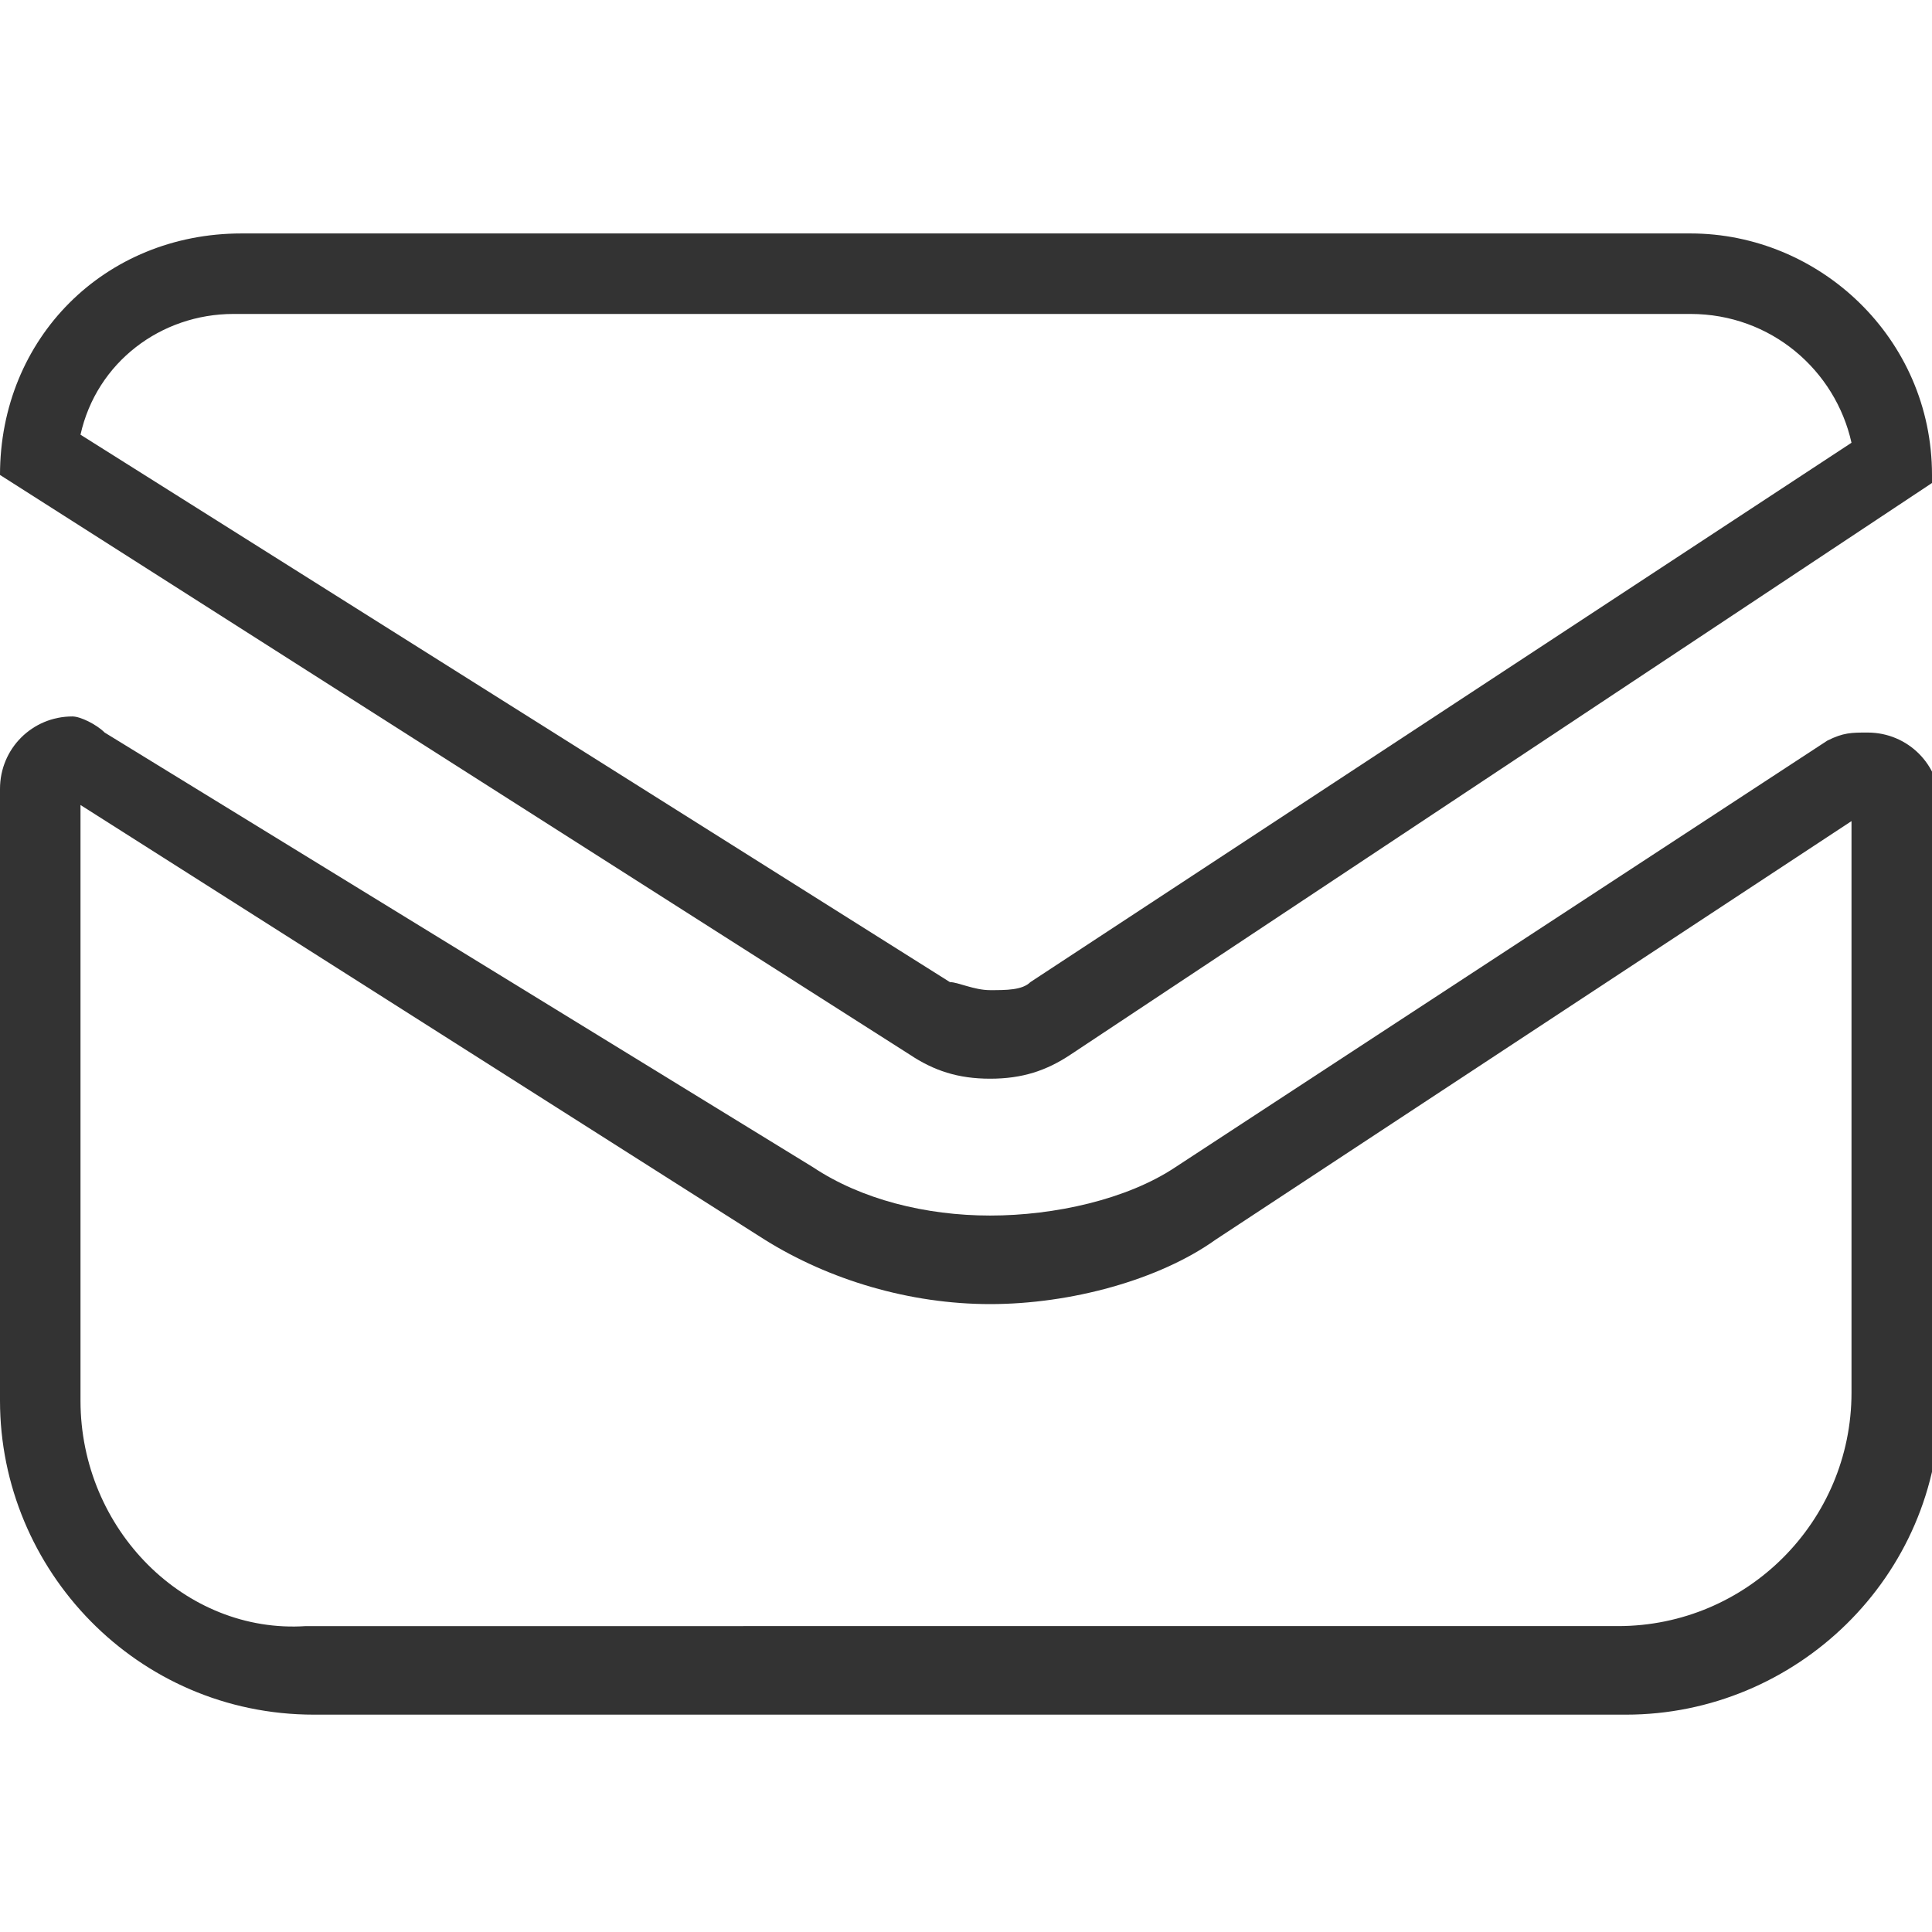 <?xml version="1.0" encoding="utf-8"?>
<!-- Generator: Adobe Illustrator 21.0.0, SVG Export Plug-In . SVG Version: 6.00 Build 0)  -->
<svg version="1.1" id="图层_1" xmlns="http://www.w3.org/2000/svg" xmlns:xlink="http://www.w3.org/1999/xlink" x="0px" y="0px"
	 viewBox="0 0 24 24" style="enable-background:new 0 0 24 24;" xml:space="preserve">
<style type="text/css">
	.st0{fill:#333333;}
</style>
<g>
	<path class="st0" d="M1,10l8.5,5.4c0.8,0.5,1.8,0.8,2.8,0.8c1,0,2.1-0.3,2.8-0.8l7.9-5.2v7.1c0,1.6-1.3,2.9-2.9,2.9H3.8
		C2.3,20.3,1,19,1,17.4V10 M0.9,8.9C0.4,8.9,0,9.3,0,9.8v7.6c0,2.1,1.7,3.9,3.9,3.9h16.3c2.1,0,3.9-1.7,3.9-3.9V10
		c0-0.5-0.4-0.9-0.9-0.9c-0.2,0-0.3,0-0.5,0.1l-8.1,5.3c-0.6,0.4-1.5,0.6-2.3,0.6c-0.8,0-1.6-0.2-2.2-0.6L1.3,9.1
		C1.2,9,1,8.9,0.9,8.9L0.9,8.9z"/>
</g>
<g>
	<path class="st0" d="M21,3.9c1,0,1.8,0.7,2,1.6l-10.2,6.7c-0.1,0.1-0.3,0.1-0.5,0.1c-0.2,0-0.4-0.1-0.5-0.1L1,5.4
		c0.2-0.9,1-1.5,1.9-1.5H21 M21,2.9H3c-1.7,0-3,1.3-3,3c0,0,0,0,0,0l11.3,7.2c0.3,0.2,0.6,0.3,1,0.3c0.4,0,0.7-0.1,1-0.3L24,6V5.9
		C24,4.2,22.6,2.9,21,2.9L21,2.9z"/>
</g>
</svg>
